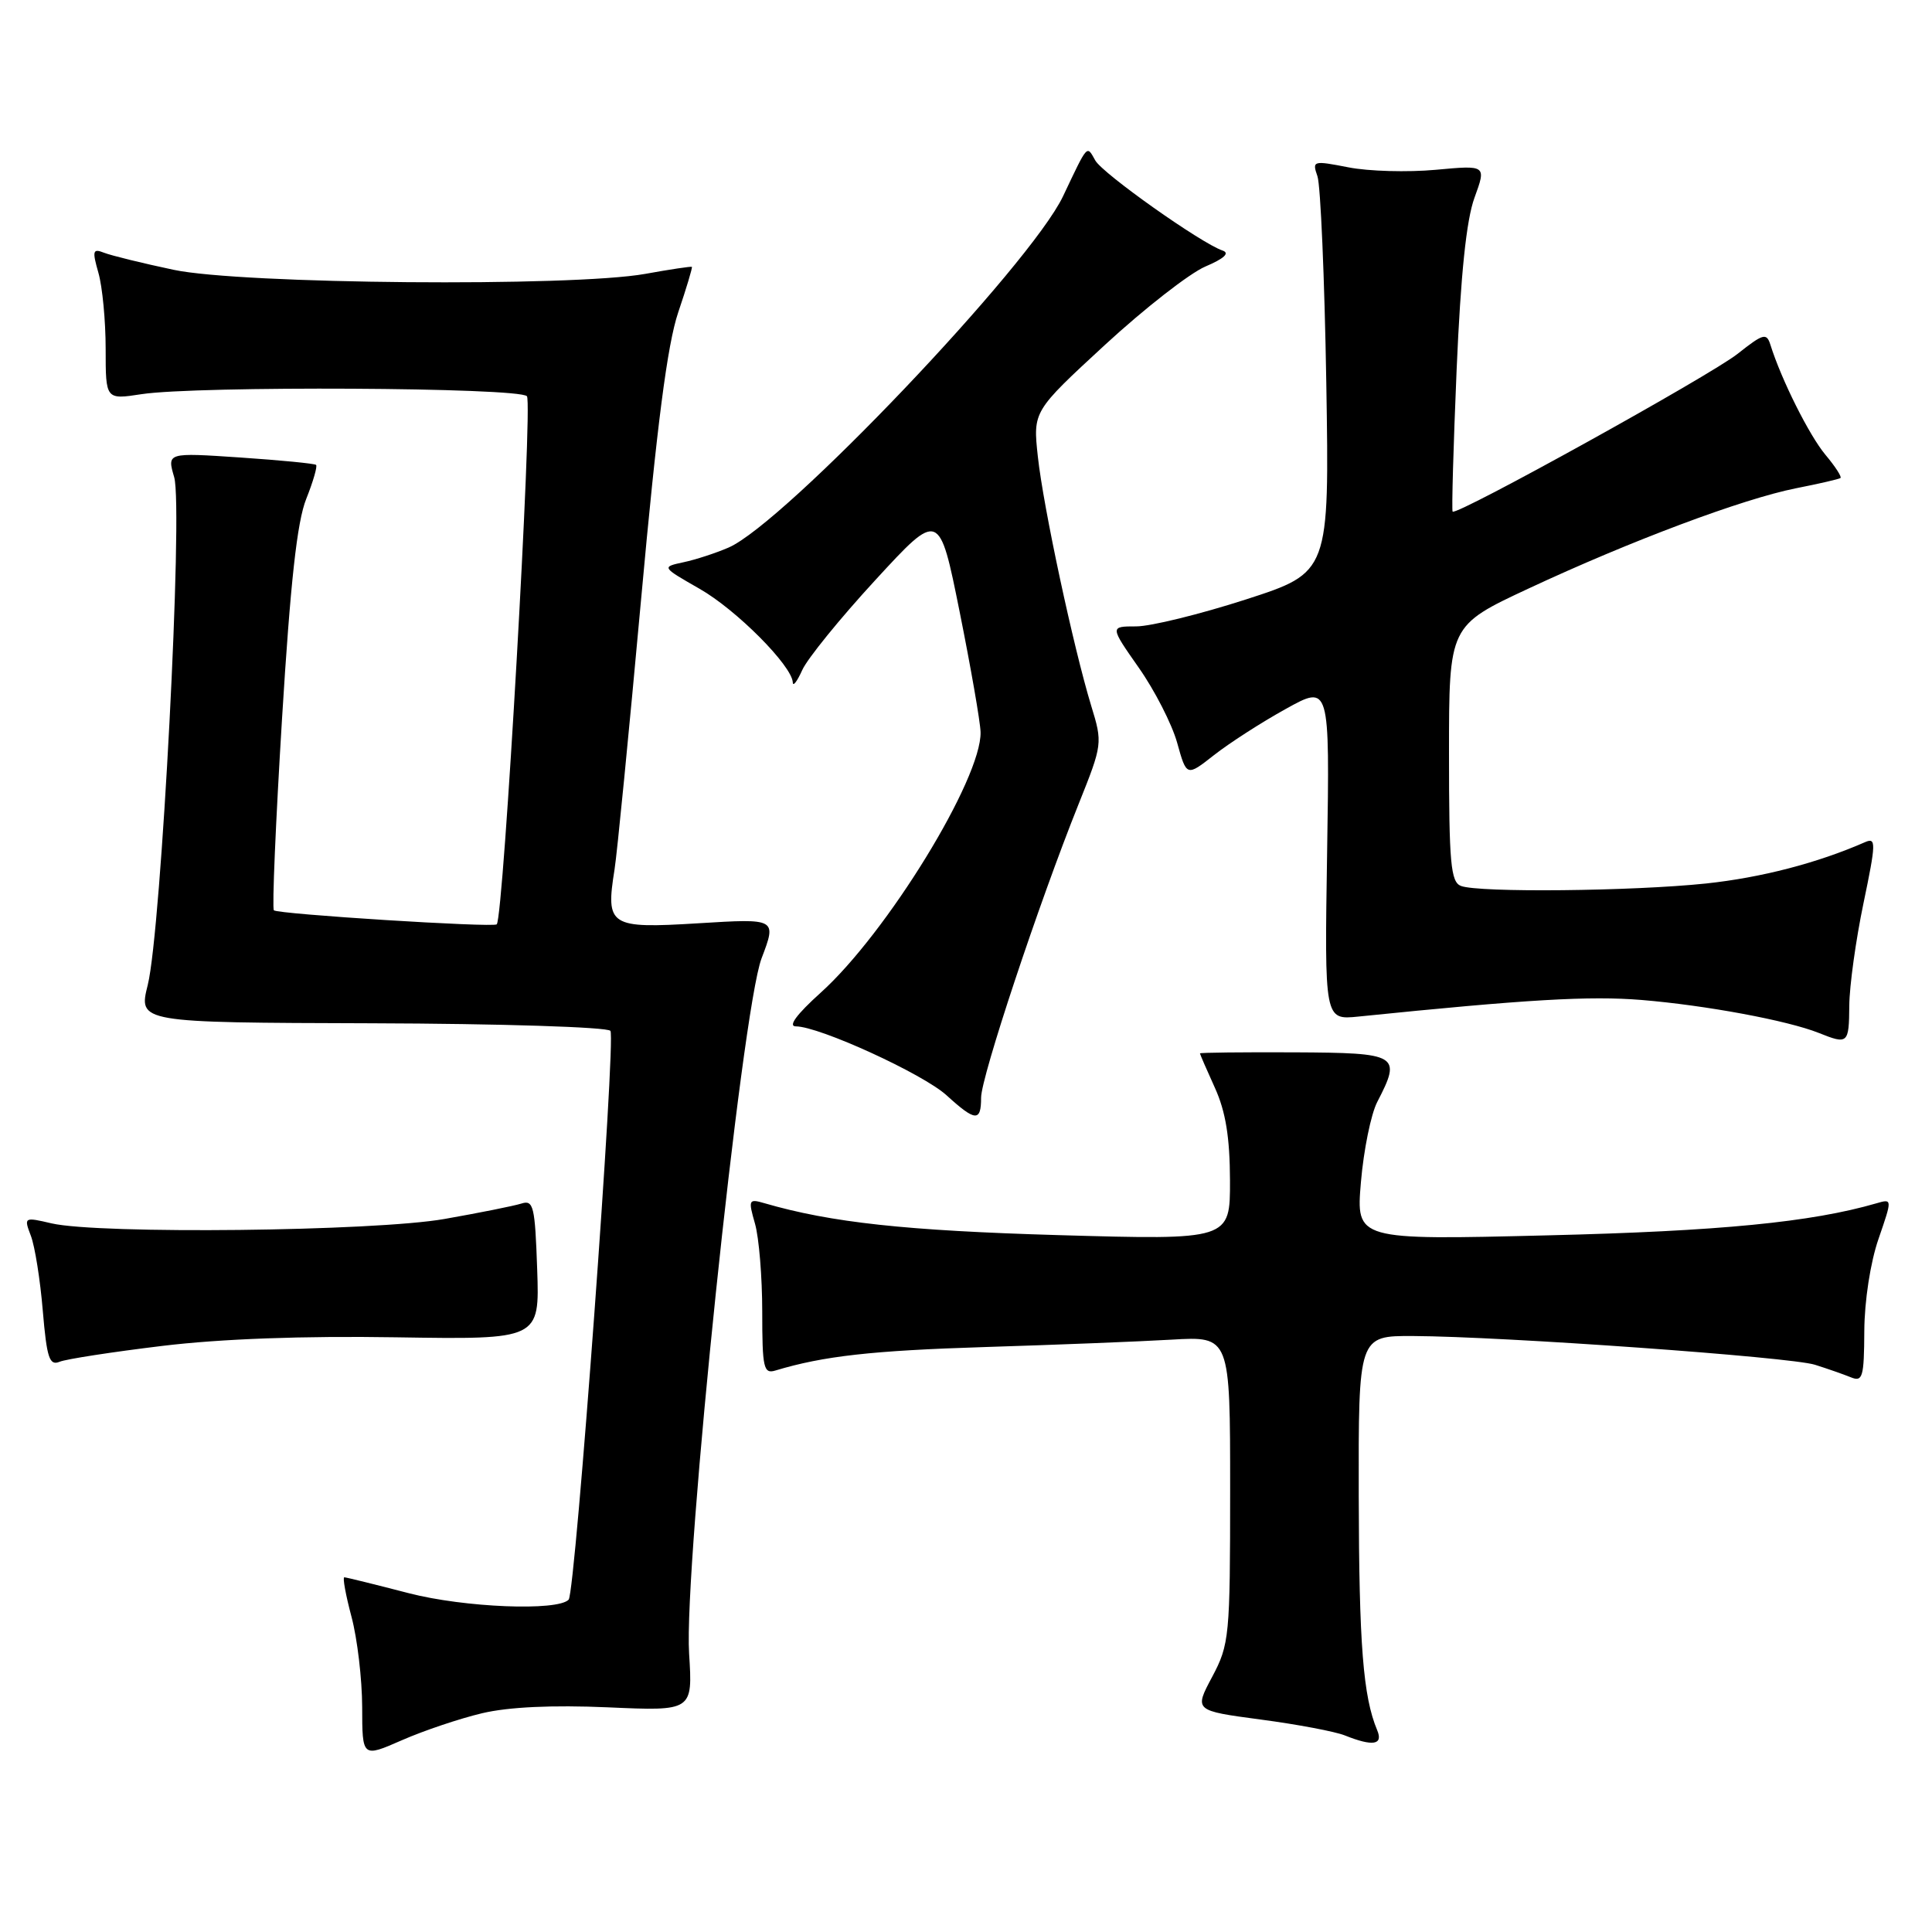 <?xml version="1.0" encoding="UTF-8" standalone="no"?>
<!DOCTYPE svg PUBLIC "-//W3C//DTD SVG 1.1//EN" "http://www.w3.org/Graphics/SVG/1.1/DTD/svg11.dtd" >
<svg xmlns="http://www.w3.org/2000/svg" xmlns:xlink="http://www.w3.org/1999/xlink" version="1.1" viewBox="0 0 256 256">
 <g >
 <path fill="currentColor"
d=" M 63.89 227.01 C 67.40 226.18 73.20 225.91 80.54 226.23 C 91.79 226.73 91.79 226.73 91.31 219.11 C 90.59 207.66 98.27 133.93 100.91 126.99 C 102.92 121.70 102.92 121.70 92.52 122.34 C 80.76 123.06 80.23 122.72 81.43 115.21 C 81.76 113.17 83.34 97.06 84.95 79.40 C 87.05 56.29 88.43 45.66 89.86 41.41 C 90.96 38.17 91.77 35.45 91.68 35.36 C 91.58 35.28 88.80 35.69 85.50 36.29 C 75.80 38.03 31.98 37.66 23.00 35.75 C 18.88 34.88 14.73 33.86 13.79 33.49 C 12.29 32.90 12.20 33.21 13.04 36.15 C 13.57 37.99 14.00 42.52 14.00 46.22 C 14.00 52.96 14.00 52.96 18.75 52.23 C 26.05 51.11 68.75 51.33 69.82 52.50 C 70.62 53.38 66.72 121.67 65.82 122.48 C 65.32 122.93 36.80 121.13 36.29 120.62 C 36.04 120.37 36.53 108.95 37.37 95.23 C 38.48 77.18 39.36 69.13 40.58 66.10 C 41.50 63.80 42.08 61.77 41.88 61.60 C 41.67 61.42 37.14 60.98 31.82 60.62 C 22.13 59.97 22.13 59.97 23.08 63.23 C 24.29 67.35 21.37 123.32 19.58 130.50 C 18.33 135.50 18.33 135.50 49.20 135.59 C 66.34 135.64 80.44 136.09 80.88 136.59 C 81.65 137.45 76.25 211.00 75.35 211.96 C 73.90 213.51 61.53 213.01 54.18 211.11 C 49.71 209.95 45.86 209.00 45.62 209.00 C 45.38 209.00 45.81 211.36 46.58 214.25 C 47.35 217.14 47.98 222.51 47.99 226.19 C 48.00 232.89 48.00 232.89 53.25 230.59 C 56.14 229.32 60.93 227.71 63.89 227.01 Z  M 182.48 229.25 C 180.62 224.80 180.08 217.97 180.04 198.25 C 180.00 177.00 180.00 177.00 187.25 177.03 C 199.20 177.09 237.28 179.81 240.50 180.84 C 242.15 181.36 244.29 182.11 245.25 182.50 C 246.81 183.14 247.00 182.49 247.03 176.36 C 247.05 172.38 247.84 167.26 248.91 164.17 C 250.75 158.83 250.75 158.83 248.62 159.45 C 240.00 161.95 227.84 163.14 205.09 163.69 C 179.68 164.32 179.68 164.32 180.33 156.63 C 180.69 152.40 181.66 147.63 182.49 146.02 C 185.74 139.74 185.34 139.51 171.50 139.44 C 164.62 139.41 159.00 139.47 159.00 139.58 C 159.00 139.69 159.89 141.74 160.98 144.14 C 162.41 147.29 162.96 150.70 162.98 156.41 C 163.00 164.31 163.00 164.31 140.25 163.66 C 120.03 163.07 110.13 162.00 101.29 159.43 C 99.20 158.82 99.13 158.97 100.04 162.14 C 100.57 163.98 101.00 169.23 101.00 173.81 C 101.00 181.27 101.18 182.08 102.75 181.60 C 109.11 179.68 115.51 178.96 130.50 178.49 C 139.85 178.20 150.99 177.76 155.25 177.51 C 163.00 177.06 163.00 177.06 163.00 197.38 C 163.00 216.87 162.90 217.89 160.62 222.19 C 158.23 226.67 158.23 226.67 167.06 227.85 C 171.91 228.49 176.92 229.44 178.19 229.95 C 181.92 231.44 183.31 231.22 182.48 229.25 Z  M 21.50 178.34 C 29.26 177.40 40.22 177.00 52.50 177.20 C 71.50 177.50 71.50 177.50 71.18 168.20 C 70.89 159.81 70.69 158.96 69.08 159.48 C 68.09 159.79 63.51 160.71 58.90 161.52 C 49.58 163.16 13.13 163.56 6.82 162.10 C 3.19 161.25 3.15 161.28 4.09 163.75 C 4.62 165.13 5.33 169.59 5.67 173.68 C 6.20 179.95 6.55 181.00 7.90 180.44 C 8.78 180.08 14.90 179.14 21.50 178.34 Z  M 130.00 145.45 C 130.00 142.72 137.63 119.74 142.93 106.52 C 146.09 98.63 146.11 98.47 144.59 93.52 C 142.23 85.77 138.24 67.17 137.52 60.50 C 136.87 54.50 136.87 54.50 146.40 45.71 C 151.64 40.88 157.63 36.21 159.71 35.32 C 162.20 34.26 162.99 33.54 162.00 33.20 C 159.14 32.23 146.10 23.00 145.13 21.26 C 143.98 19.22 144.19 18.98 140.86 26.00 C 136.52 35.12 103.97 69.32 96.55 72.55 C 94.87 73.28 92.18 74.16 90.57 74.50 C 87.65 75.13 87.65 75.13 92.70 78.02 C 97.58 80.80 104.95 88.22 105.05 90.43 C 105.07 91.02 105.63 90.28 106.30 88.79 C 106.96 87.30 111.32 81.93 115.98 76.87 C 124.46 67.65 124.46 67.65 127.16 81.08 C 128.64 88.46 129.89 95.62 129.93 97.00 C 130.10 103.14 117.52 123.65 108.73 131.55 C 105.55 134.42 104.38 136.00 105.46 136.00 C 108.55 136.00 122.30 142.29 125.42 145.13 C 129.25 148.62 130.00 148.67 130.00 145.45 Z  M 245.04 133.25 C 245.06 130.64 245.91 124.53 246.92 119.69 C 248.59 111.68 248.61 110.94 247.13 111.59 C 240.81 114.36 233.37 116.29 226.04 117.07 C 216.28 118.09 195.94 118.30 193.58 117.39 C 192.23 116.87 192.00 114.37 192.00 99.84 C 192.00 82.90 192.00 82.90 202.57 77.97 C 216.06 71.67 230.90 66.11 237.97 64.70 C 241.01 64.10 243.67 63.49 243.87 63.34 C 244.08 63.20 243.18 61.81 241.87 60.25 C 239.73 57.68 236.05 50.34 234.59 45.69 C 234.08 44.07 233.65 44.19 230.26 46.87 C 226.64 49.75 193.00 68.37 192.48 67.79 C 192.34 67.63 192.58 59.17 193.01 49.00 C 193.55 36.38 194.30 29.13 195.38 26.19 C 196.95 21.88 196.95 21.88 190.23 22.50 C 186.53 22.84 181.32 22.70 178.66 22.17 C 173.98 21.26 173.85 21.29 174.57 23.36 C 174.98 24.54 175.51 36.83 175.74 50.68 C 176.15 75.85 176.15 75.85 165.09 79.43 C 159.01 81.39 152.47 83.00 150.55 83.00 C 147.06 83.00 147.06 83.00 150.89 88.47 C 153.00 91.47 155.29 95.95 155.98 98.42 C 157.23 102.91 157.23 102.91 160.87 100.05 C 162.87 98.48 167.13 95.73 170.35 93.95 C 176.20 90.70 176.20 90.70 175.85 112.93 C 175.50 135.16 175.50 135.16 180.00 134.70 C 202.35 132.42 210.62 131.94 217.50 132.50 C 226.00 133.20 236.87 135.22 241.00 136.87 C 244.87 138.42 245.00 138.31 245.04 133.25 Z "/>
</g>
</svg>